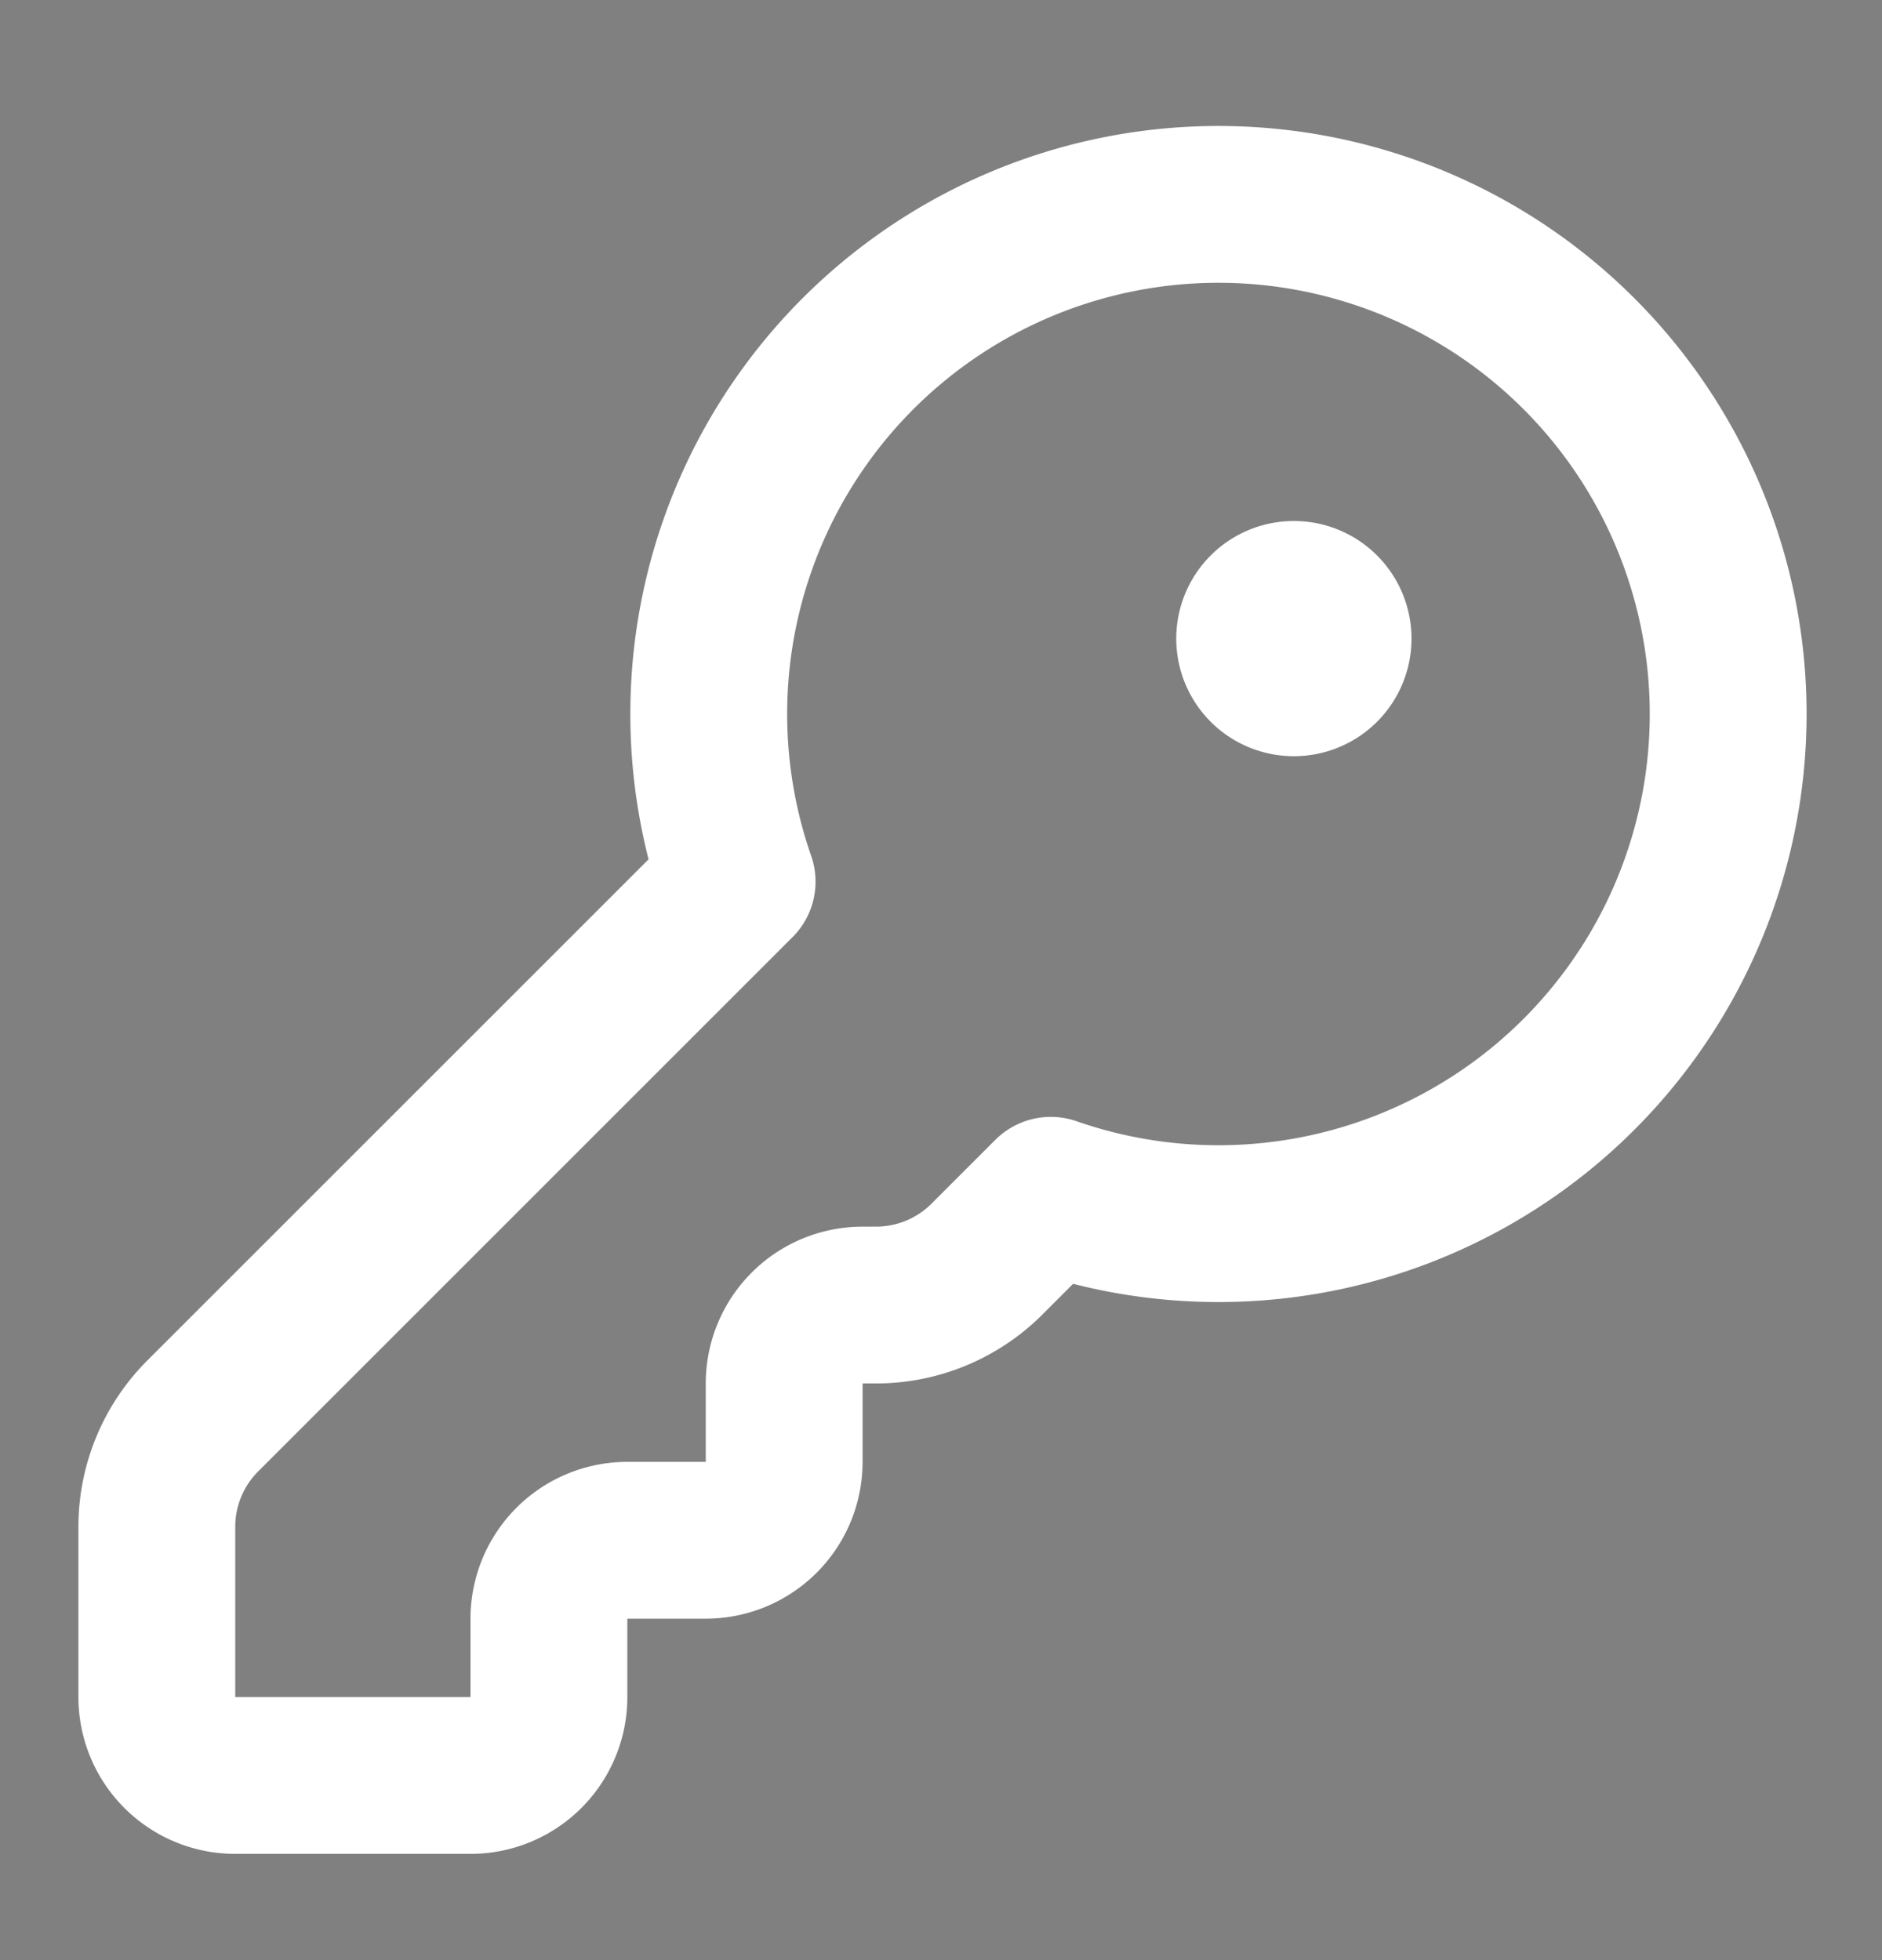 <svg xmlns="http://www.w3.org/2000/svg" width="24" height="25" fill="none" viewBox="0 0 24 25">
    <rect x="0" y="0" width="24" height="25" fill="#808080" stroke="none"/>
    <path stroke="#fff" stroke-linecap="round" stroke-linejoin="round" stroke-width="2" d="M2.586 18.059A2 2 0 0 0 2 19.473v2.172a1 1 0 0 0 1 1h3a1 1 0 0 0 1-1v-1a1 1 0 0 1 1-1h1a1 1 0 0 0 1-1v-1a1 1 0 0 1 1-1h.172a2 2 0 0 0 1.414-.586l.814-.814a6.5 6.5 0 1 0-4-4z"/>
    <path fill="#000" stroke="#fff" stroke-linecap="round" stroke-linejoin="round" stroke-width="2" d="M16.5 8.645a.5.5 0 1 0 0-1 .5.5 0 0 0 0 1"/>
</svg>
